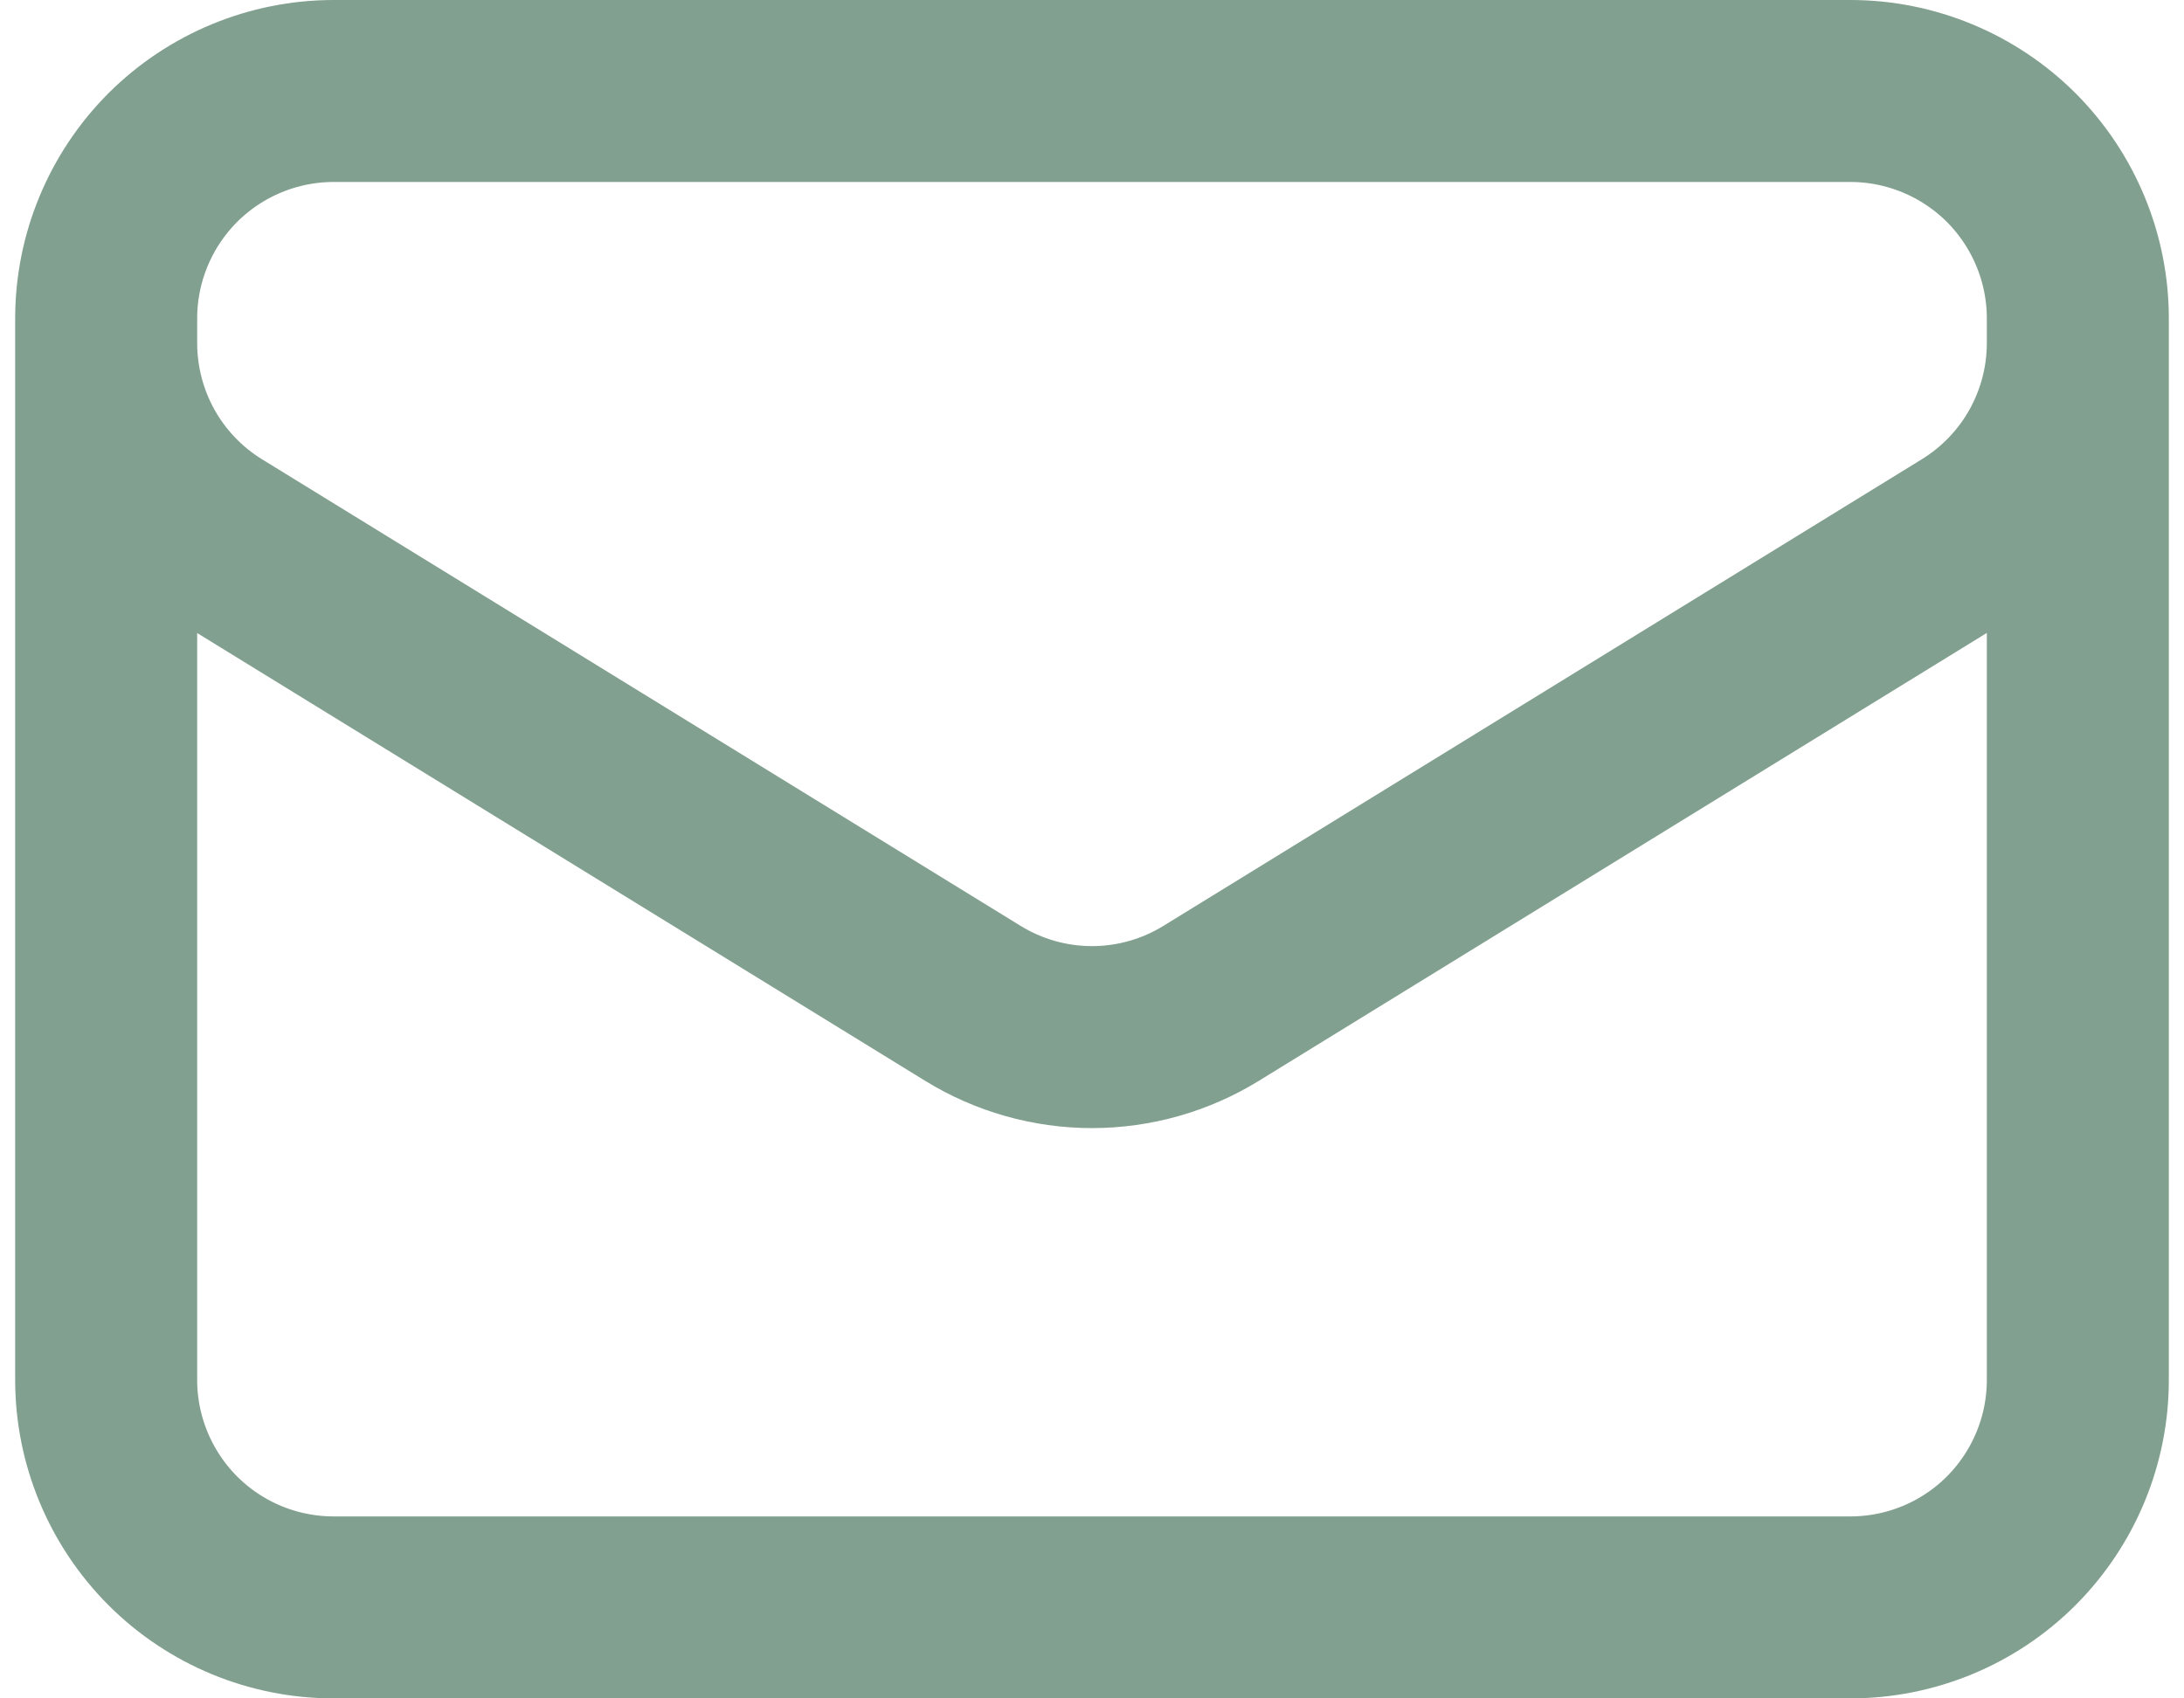 <svg width="18" height="14" viewBox="0 0 18 14" fill="none" xmlns="http://www.w3.org/2000/svg">
<path d="M17.125 2.625V11.375C17.125 11.872 16.927 12.349 16.576 12.701C16.224 13.053 15.747 13.25 15.25 13.25H2.75C2.253 13.25 1.776 13.053 1.424 12.701C1.073 12.349 0.875 11.872 0.875 11.375V2.625M17.125 2.625C17.125 2.128 16.927 1.651 16.576 1.299C16.224 0.948 15.747 0.75 15.25 0.75H2.75C2.253 0.75 1.776 0.948 1.424 1.299C1.073 1.651 0.875 2.128 0.875 2.625M17.125 2.625V2.828C17.125 3.148 17.043 3.462 16.887 3.742C16.731 4.021 16.506 4.256 16.233 4.424L9.983 8.27C9.688 8.452 9.347 8.549 9 8.549C8.653 8.549 8.312 8.452 8.017 8.27L1.767 4.425C1.494 4.257 1.269 4.022 1.113 3.743C0.957 3.463 0.875 3.148 0.875 2.828V2.625" stroke="#81A08F" stroke-width="1.5" stroke-linecap="round" stroke-linejoin="round"/>
</svg>
